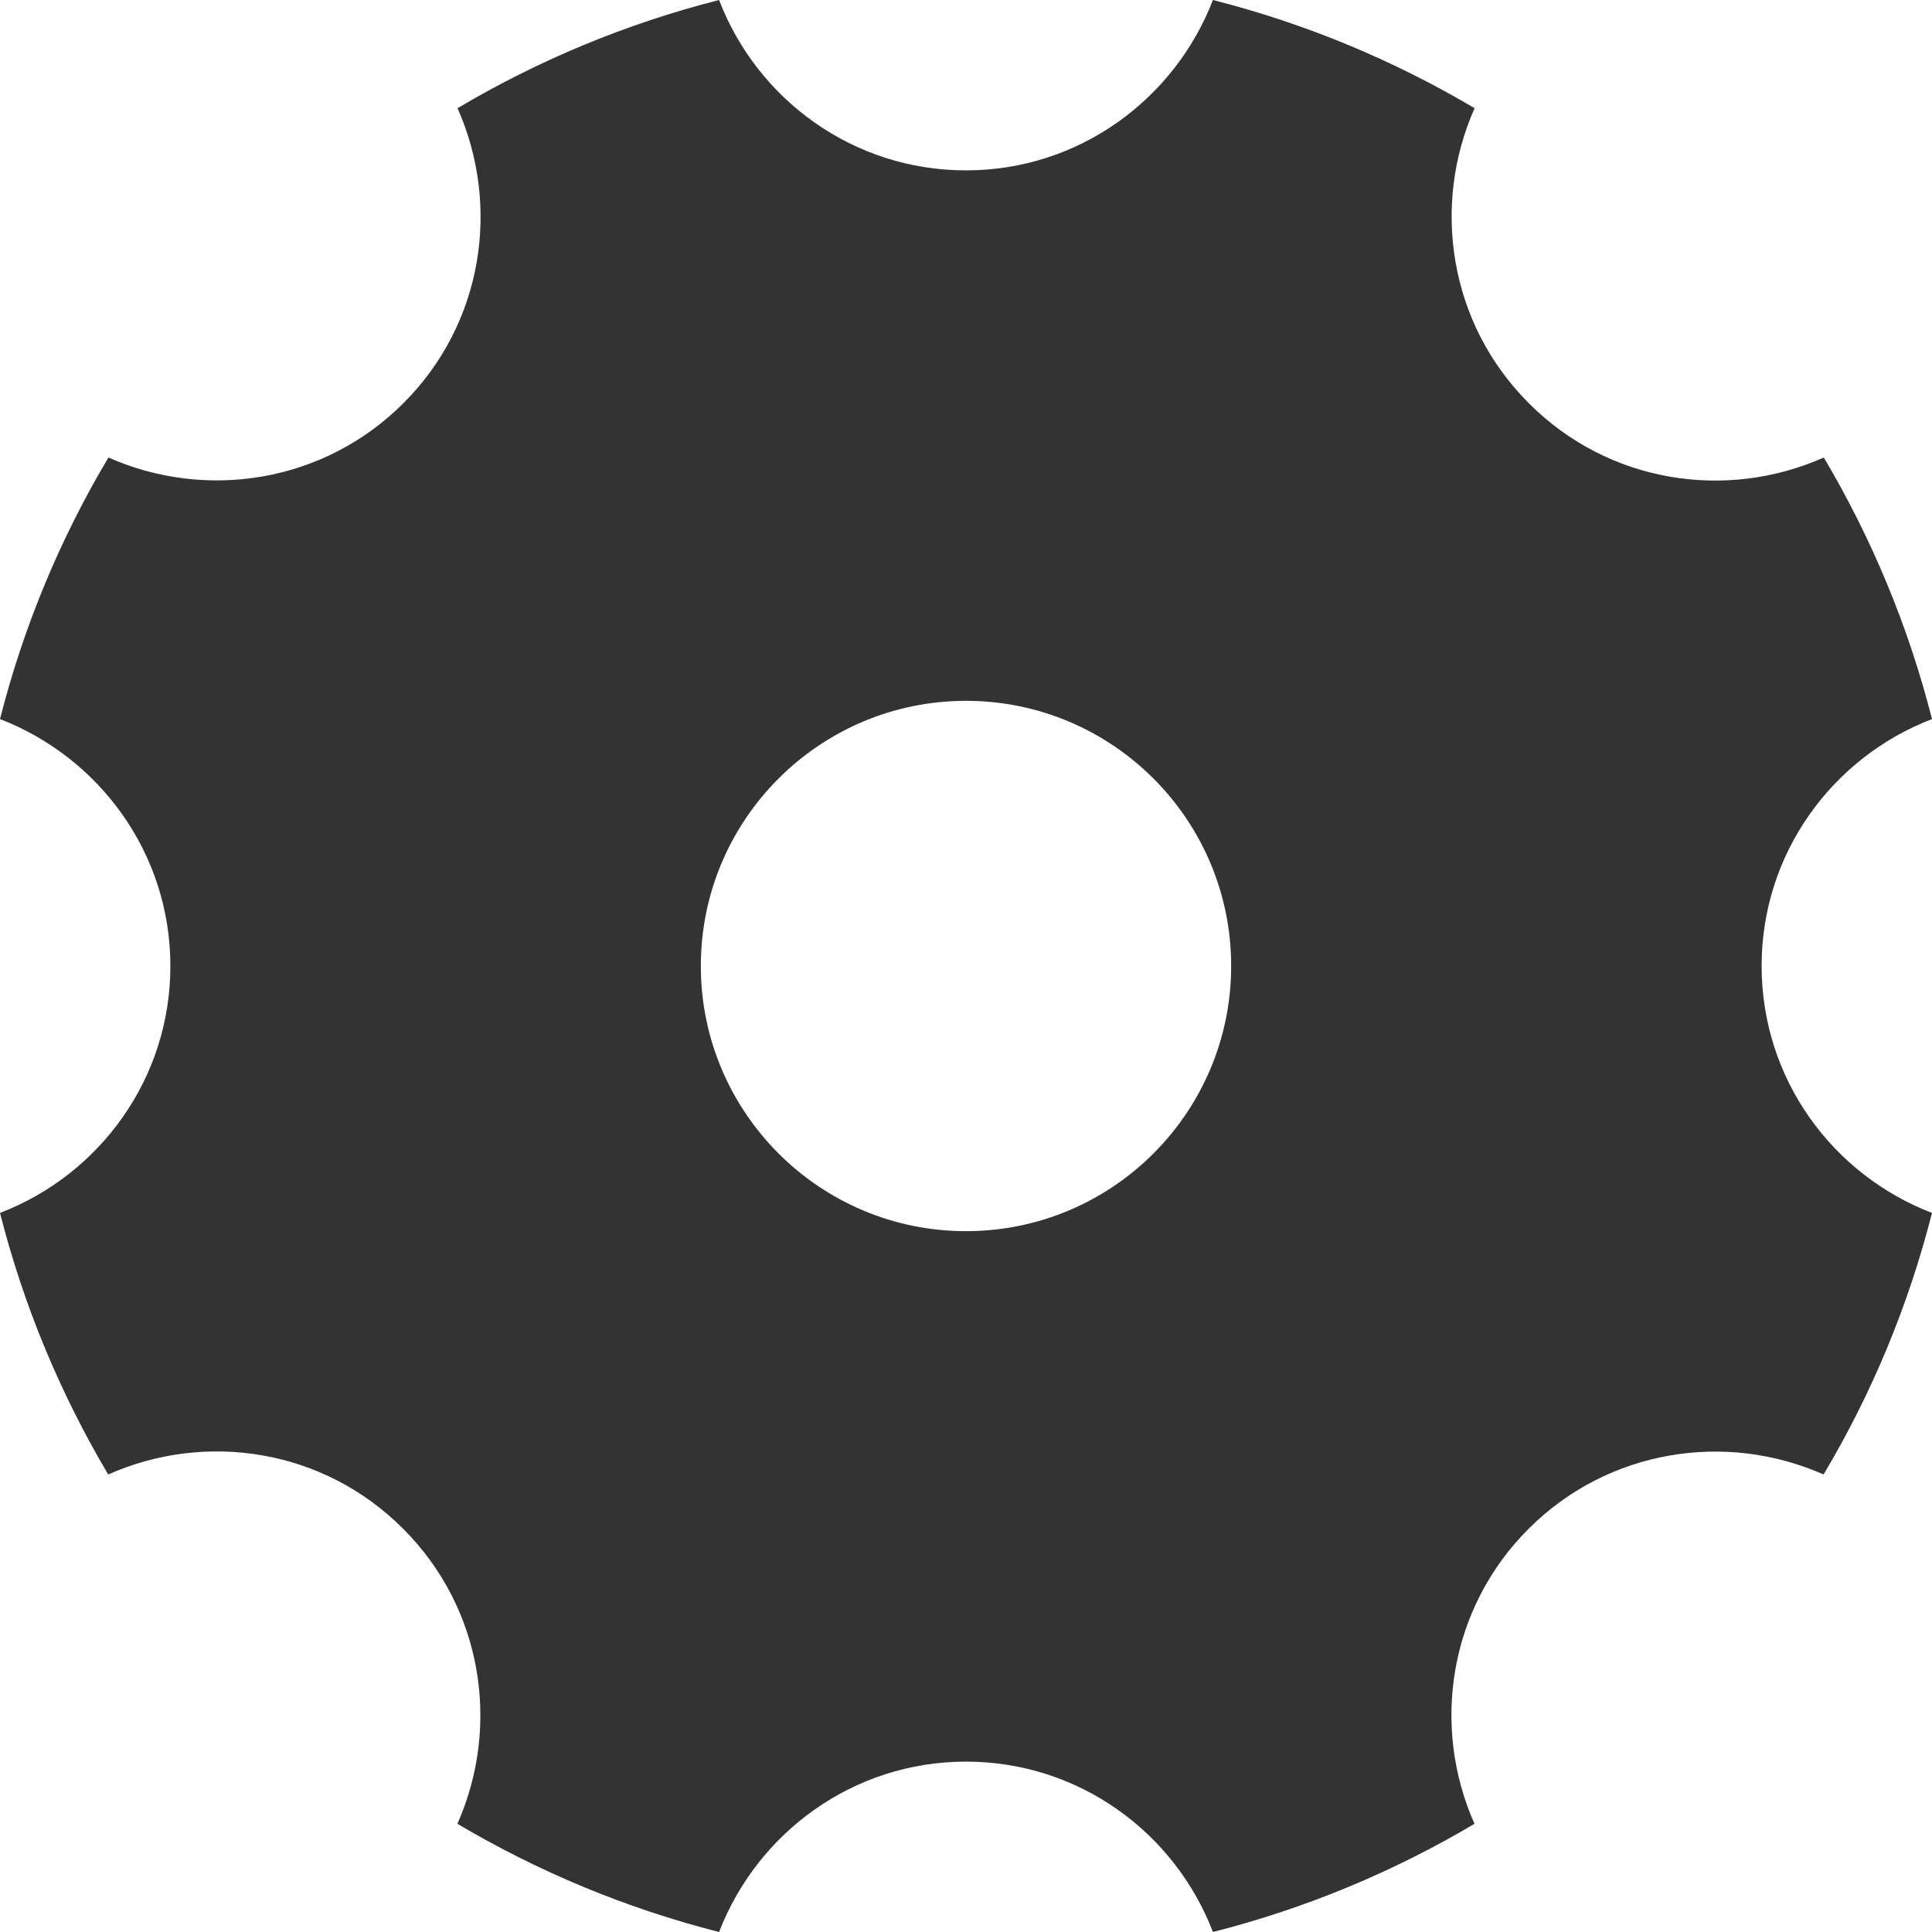<?xml version="1.0" encoding="UTF-8"?>
<svg width="16px" height="16px" viewBox="0 0 16 16" version="1.1" xmlns="http://www.w3.org/2000/svg" xmlns:xlink="http://www.w3.org/1999/xlink">
    <title>设置</title>
    <g id="后台" stroke="none" stroke-width="1" fill-rule="evenodd" opacity="0.8">
        <g id="画板" transform="translate(-29, -42)" fill-rule="nonzero">
            <path d="M43.589,50 C43.589,49.064 44.177,48.271 45,47.955 C44.804,47.184 44.5,46.457 44.104,45.789 C43.296,46.148 42.321,46.002 41.661,45.339 C41,44.679 40.854,43.702 41.212,42.896 C40.543,42.5 39.816,42.196 39.045,42 C38.727,42.823 37.934,43.411 37,43.411 C36.064,43.411 35.271,42.823 34.955,42 C34.184,42.196 33.457,42.5 32.789,42.896 C33.148,43.704 33.002,44.679 32.341,45.339 C31.68,46 30.704,46.146 29.898,45.789 C29.5,46.457 29.196,47.184 29,47.955 C29.823,48.273 30.411,49.066 30.411,50 C30.411,50.936 29.823,51.729 29,52.045 C29.196,52.816 29.5,53.543 29.896,54.211 C30.704,53.852 31.679,53.998 32.339,54.661 C33,55.321 33.146,56.298 32.788,57.104 C33.457,57.5 34.184,57.804 34.955,58 C35.273,57.177 36.066,56.589 37,56.589 C37.936,56.589 38.729,57.177 39.045,58 C39.816,57.804 40.543,57.5 41.211,57.104 C40.852,56.296 40.998,55.321 41.659,54.661 C42.32,54 43.296,53.854 44.102,54.211 C44.5,53.543 44.804,52.816 45,52.045 C44.177,51.729 43.589,50.936 43.589,50 Z M37,52.196 C35.788,52.196 34.804,51.212 34.804,50 C34.804,48.788 35.788,47.804 37,47.804 C38.212,47.804 39.196,48.788 39.196,50 C39.196,51.212 38.212,52.196 37,52.196 Z" id="设置"></path>
        </g>
    </g>
</svg>
